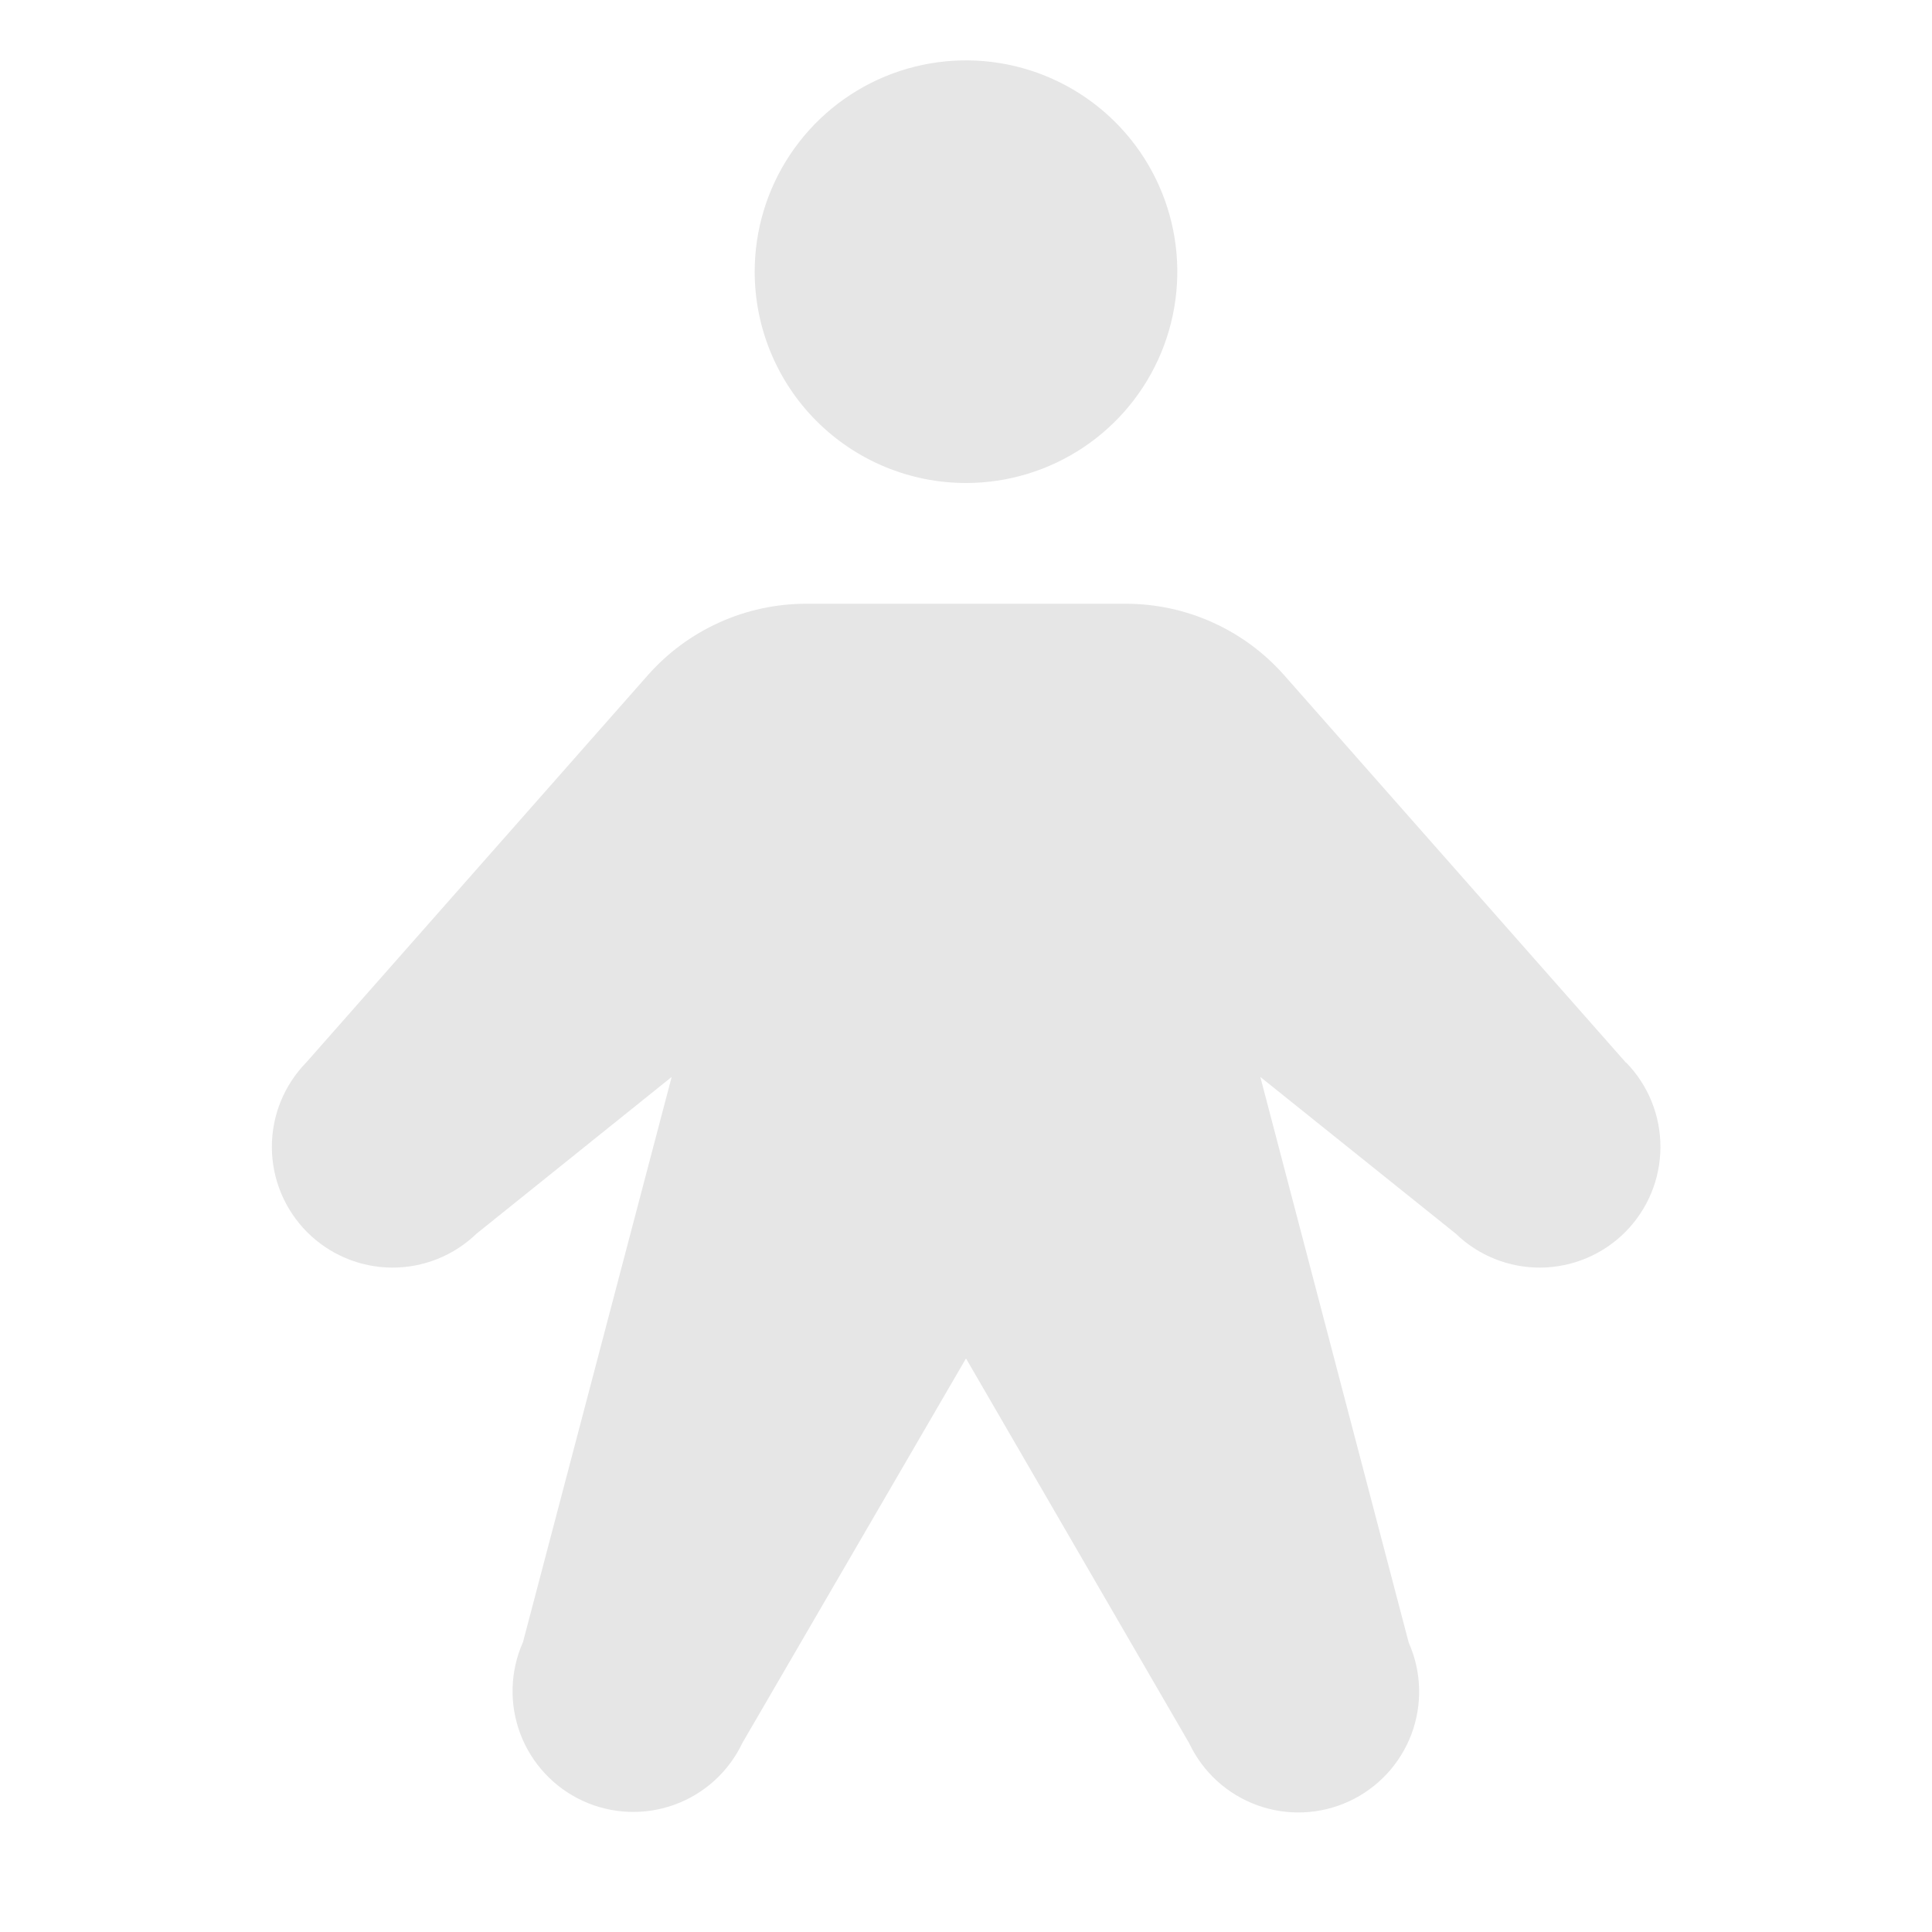<svg width="480" height="480" viewBox="0 0 480 480" fill="none" xmlns="http://www.w3.org/2000/svg">
<path d="M187.5 67.5C187.5 57.117 190.579 46.966 196.348 38.333C202.117 29.699 210.316 22.97 219.909 18.996C229.502 15.023 240.058 13.983 250.242 16.009C260.426 18.035 269.781 23.035 277.123 30.377C284.465 37.719 289.466 47.074 291.491 57.258C293.517 67.442 292.477 77.998 288.504 87.591C284.53 97.184 277.801 105.383 269.168 111.152C260.534 116.921 250.384 120 240 120C226.076 120 212.723 114.469 202.877 104.623C193.031 94.777 187.5 81.424 187.5 67.5ZM403.913 263.963L319.069 167.775C314.142 162.189 308.083 157.714 301.294 154.65C294.506 151.585 287.142 150 279.694 150H200.306C192.858 150 185.495 151.585 178.706 154.65C171.917 157.714 165.858 162.189 160.931 167.775L76.088 263.963C70.578 269.599 67.509 277.178 67.543 285.06C67.577 292.942 70.711 300.494 76.268 306.083C81.826 311.673 89.36 314.851 97.241 314.93C105.123 315.009 112.719 311.983 118.388 306.506L166.875 267.563L129.938 407.963C126.724 415.177 126.485 423.367 129.272 430.757C132.059 438.146 137.648 444.139 144.825 447.434C152.003 450.729 160.19 451.061 167.611 448.357C175.031 445.654 181.087 440.133 184.463 432.994L240 337.5L295.463 433.125C298.839 440.265 304.894 445.785 312.315 448.489C319.735 451.192 327.922 450.86 335.1 447.565C342.277 444.27 347.866 438.278 350.653 430.888C353.44 423.499 353.201 415.308 349.988 408.094L313.125 267.563L361.688 306.506C367.356 311.983 374.952 315.009 382.834 314.93C390.716 314.851 398.249 311.673 403.807 306.083C409.364 300.494 412.499 292.942 412.532 285.06C412.566 277.178 409.497 269.599 403.988 263.963H403.913Z" fill="#E6E6E6"/>
</svg>
